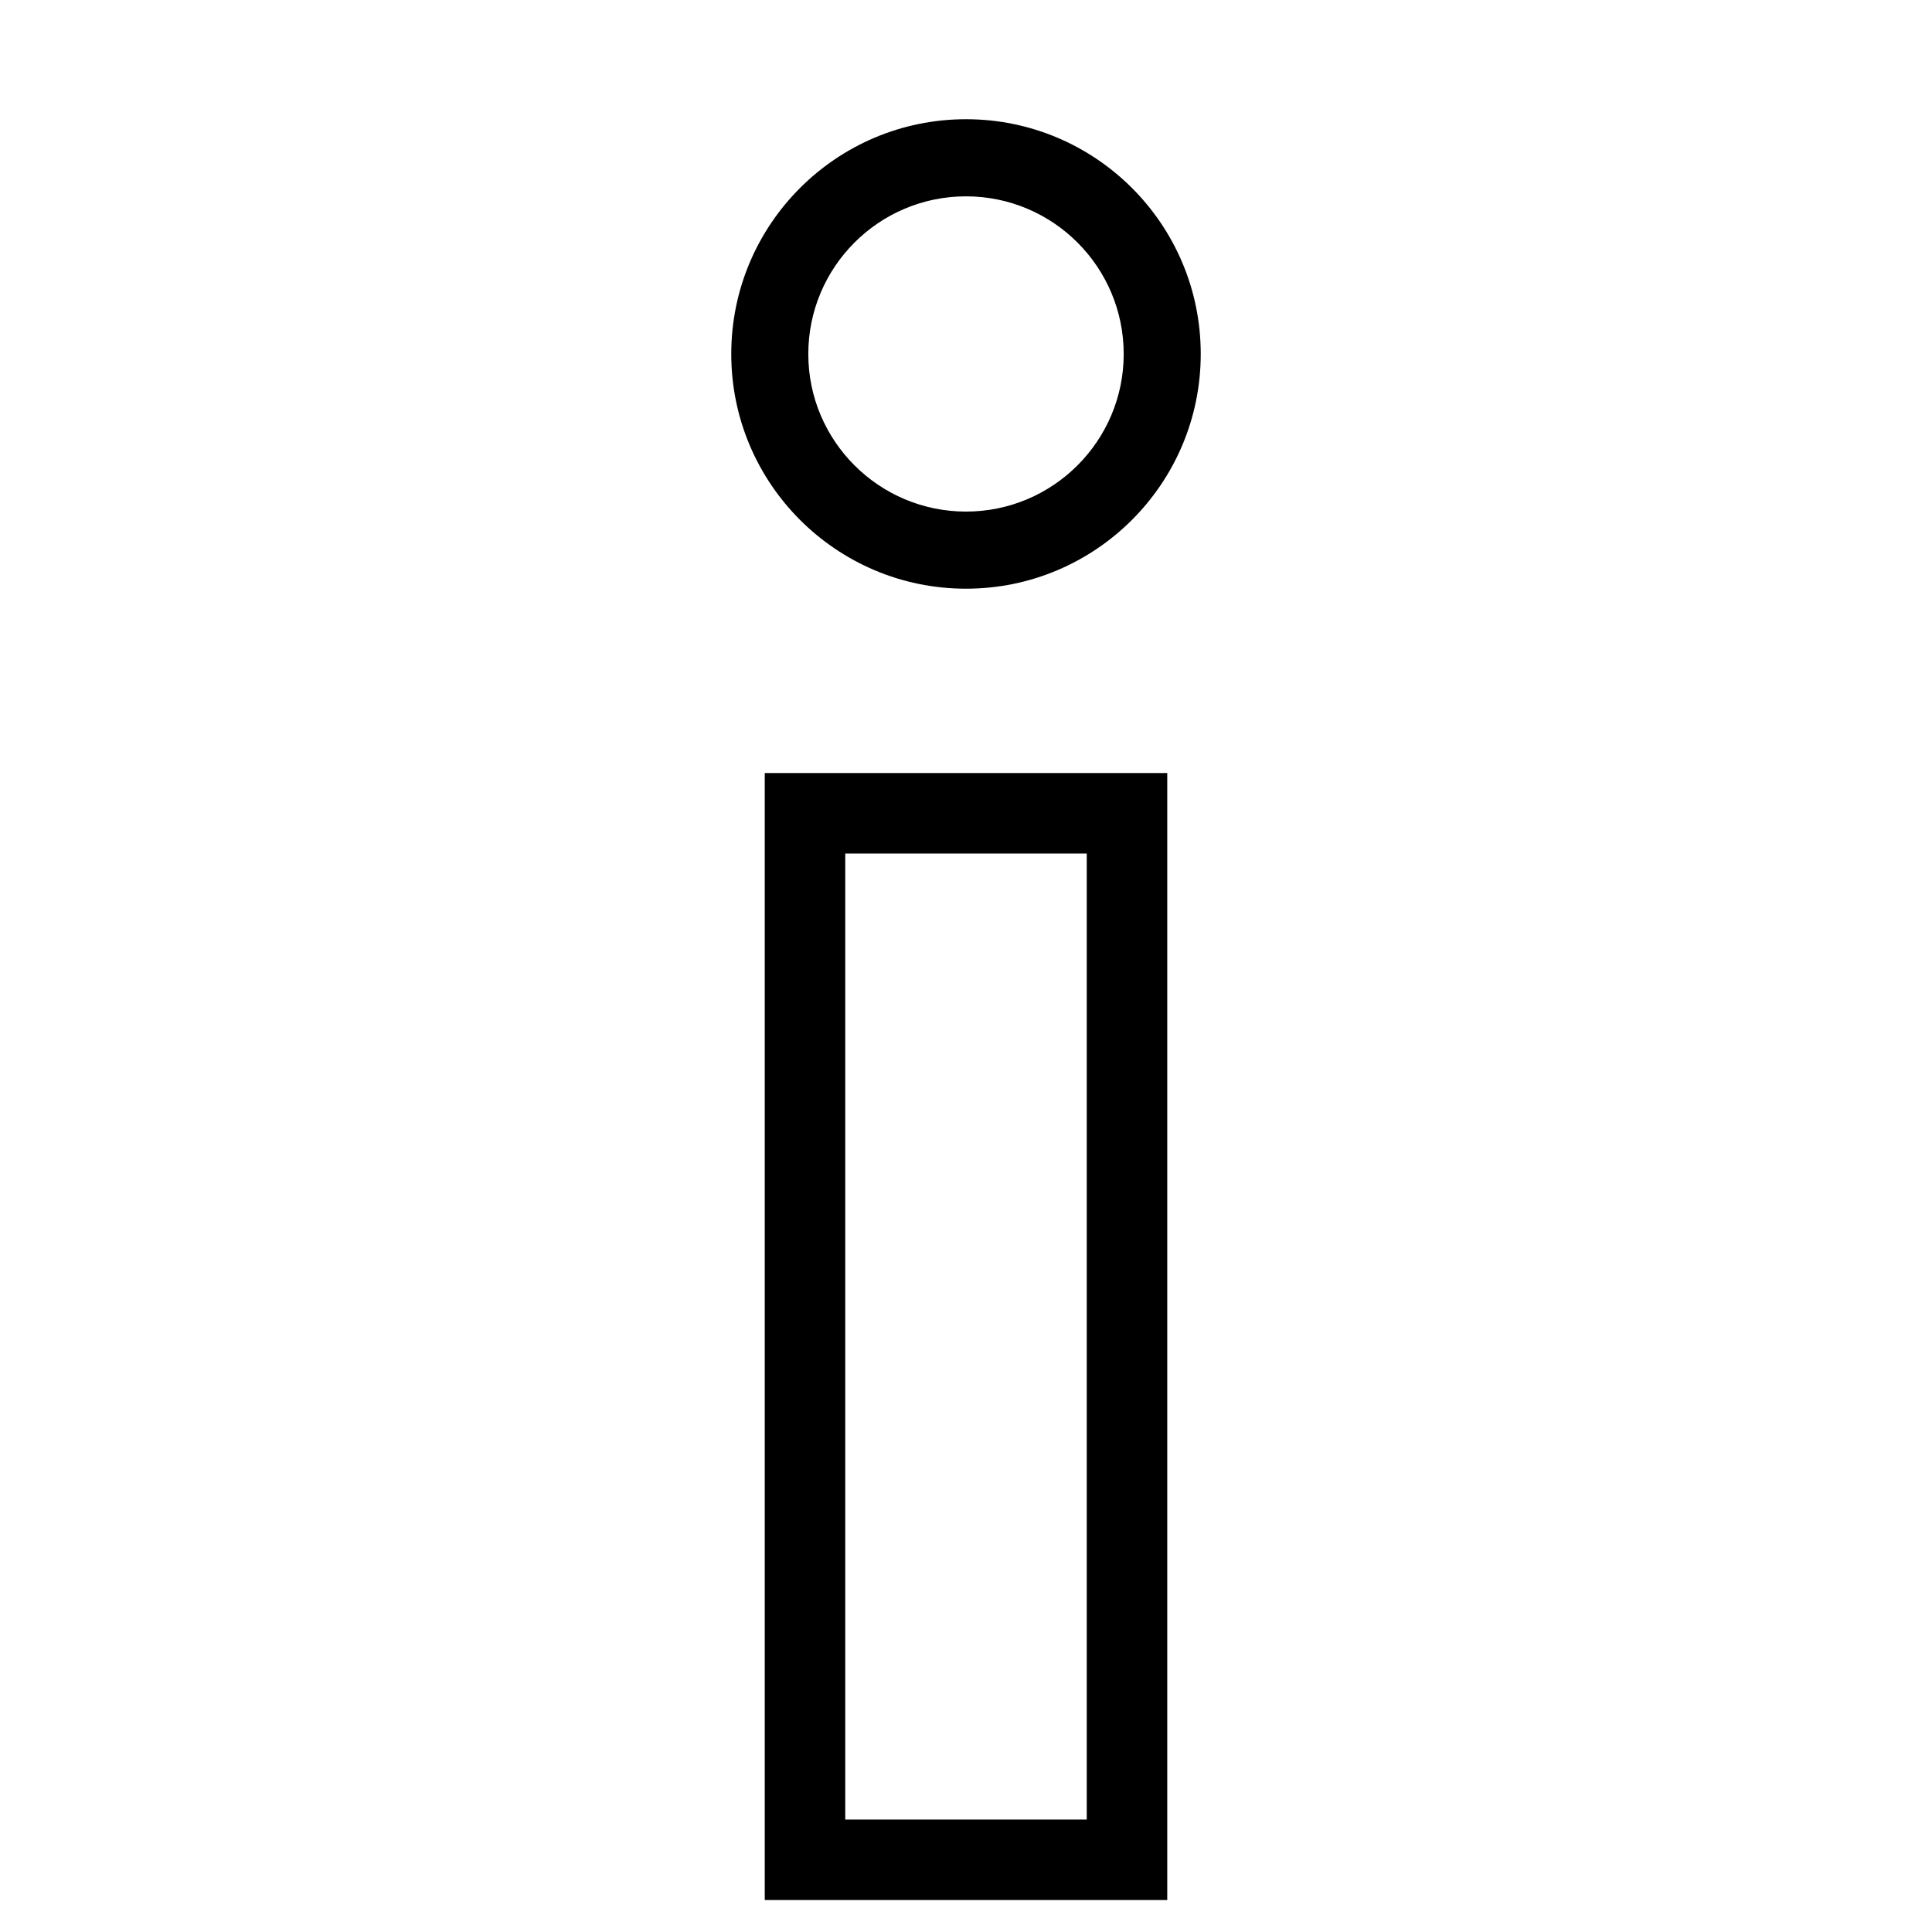 <?xml version="1.0" encoding="UTF-8"?>
<svg width="24px" height="24px" viewBox="0 0 24 24" version="1.1" xmlns="http://www.w3.org/2000/svg" xmlns:xlink="http://www.w3.org/1999/xlink">
    <title>Topic-Icons/20_a</title>
    <g id="Topic-Icons/20_a" stroke="none" stroke-width="1" fill="none" fill-rule="evenodd">
        <path d="M12,1.481 C10.391,1.481 9.084,2.786 9.084,4.397 C9.084,6.007 10.391,7.313 12,7.313 C13.609,7.313 14.916,6.007 14.916,4.397 C14.916,2.786 13.609,1.481 12,1.481 M12,2.439 C13.081,2.439 13.959,3.316 13.959,4.398 C13.959,5.477 13.081,6.355 12,6.355 C10.919,6.355 10.041,5.477 10.041,4.398 C10.041,3.316 10.919,2.439 12,2.439" id="Fill-1" fill="#000000"></path>
        <rect id="Rectangle" stroke="#000000" x="10" y="10.103" width="4" height="13"></rect>
    </g>
</svg>